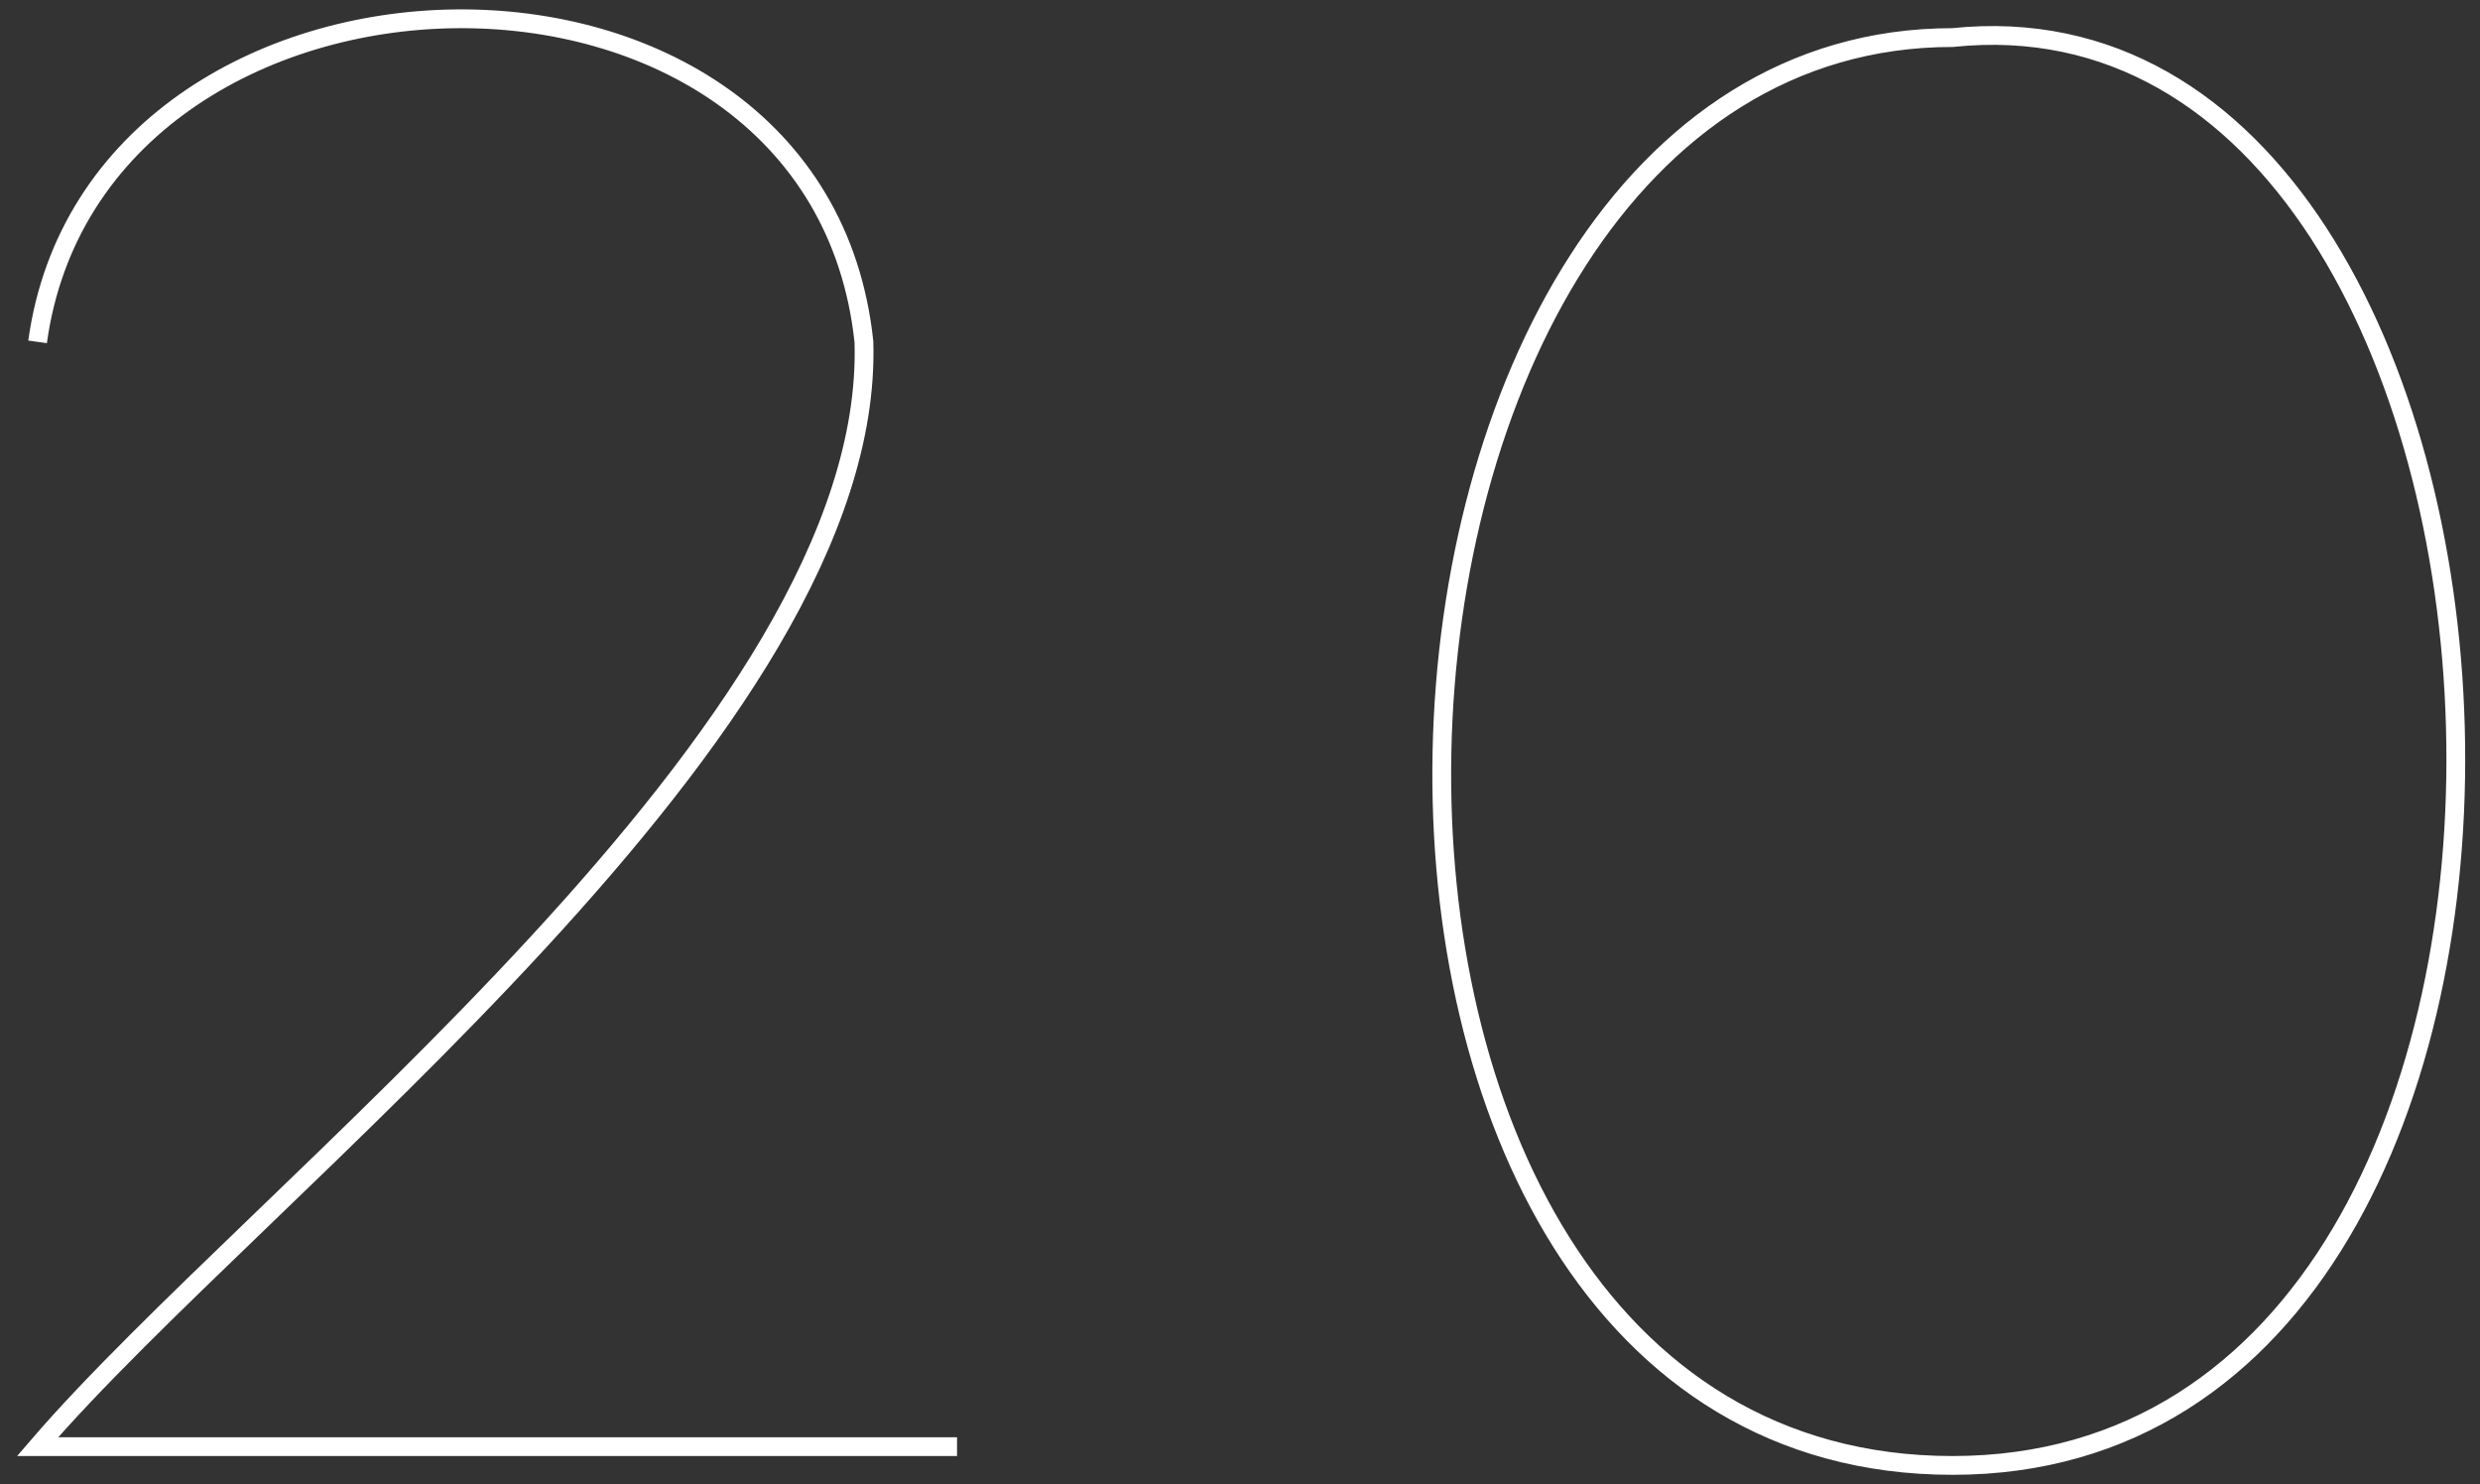 <svg width="132" height="79" viewBox="0 0 132 79" fill="none" xmlns="http://www.w3.org/2000/svg">
<rect x="0" y="0" width="132" height="79" fill="#333333" stroke="none"/>
<path d="M2 18.196C5.097 -4.231 43.505 -5.228 45.983 18.196C46.602 38.754 13.77 63.295 2 77H50.939M103.93 1.999C69.24 1.999 66.142 78 103.93 78C141.718 78 137.5 -1.5 103.93 1.999Z" stroke="white"/>
</svg>
